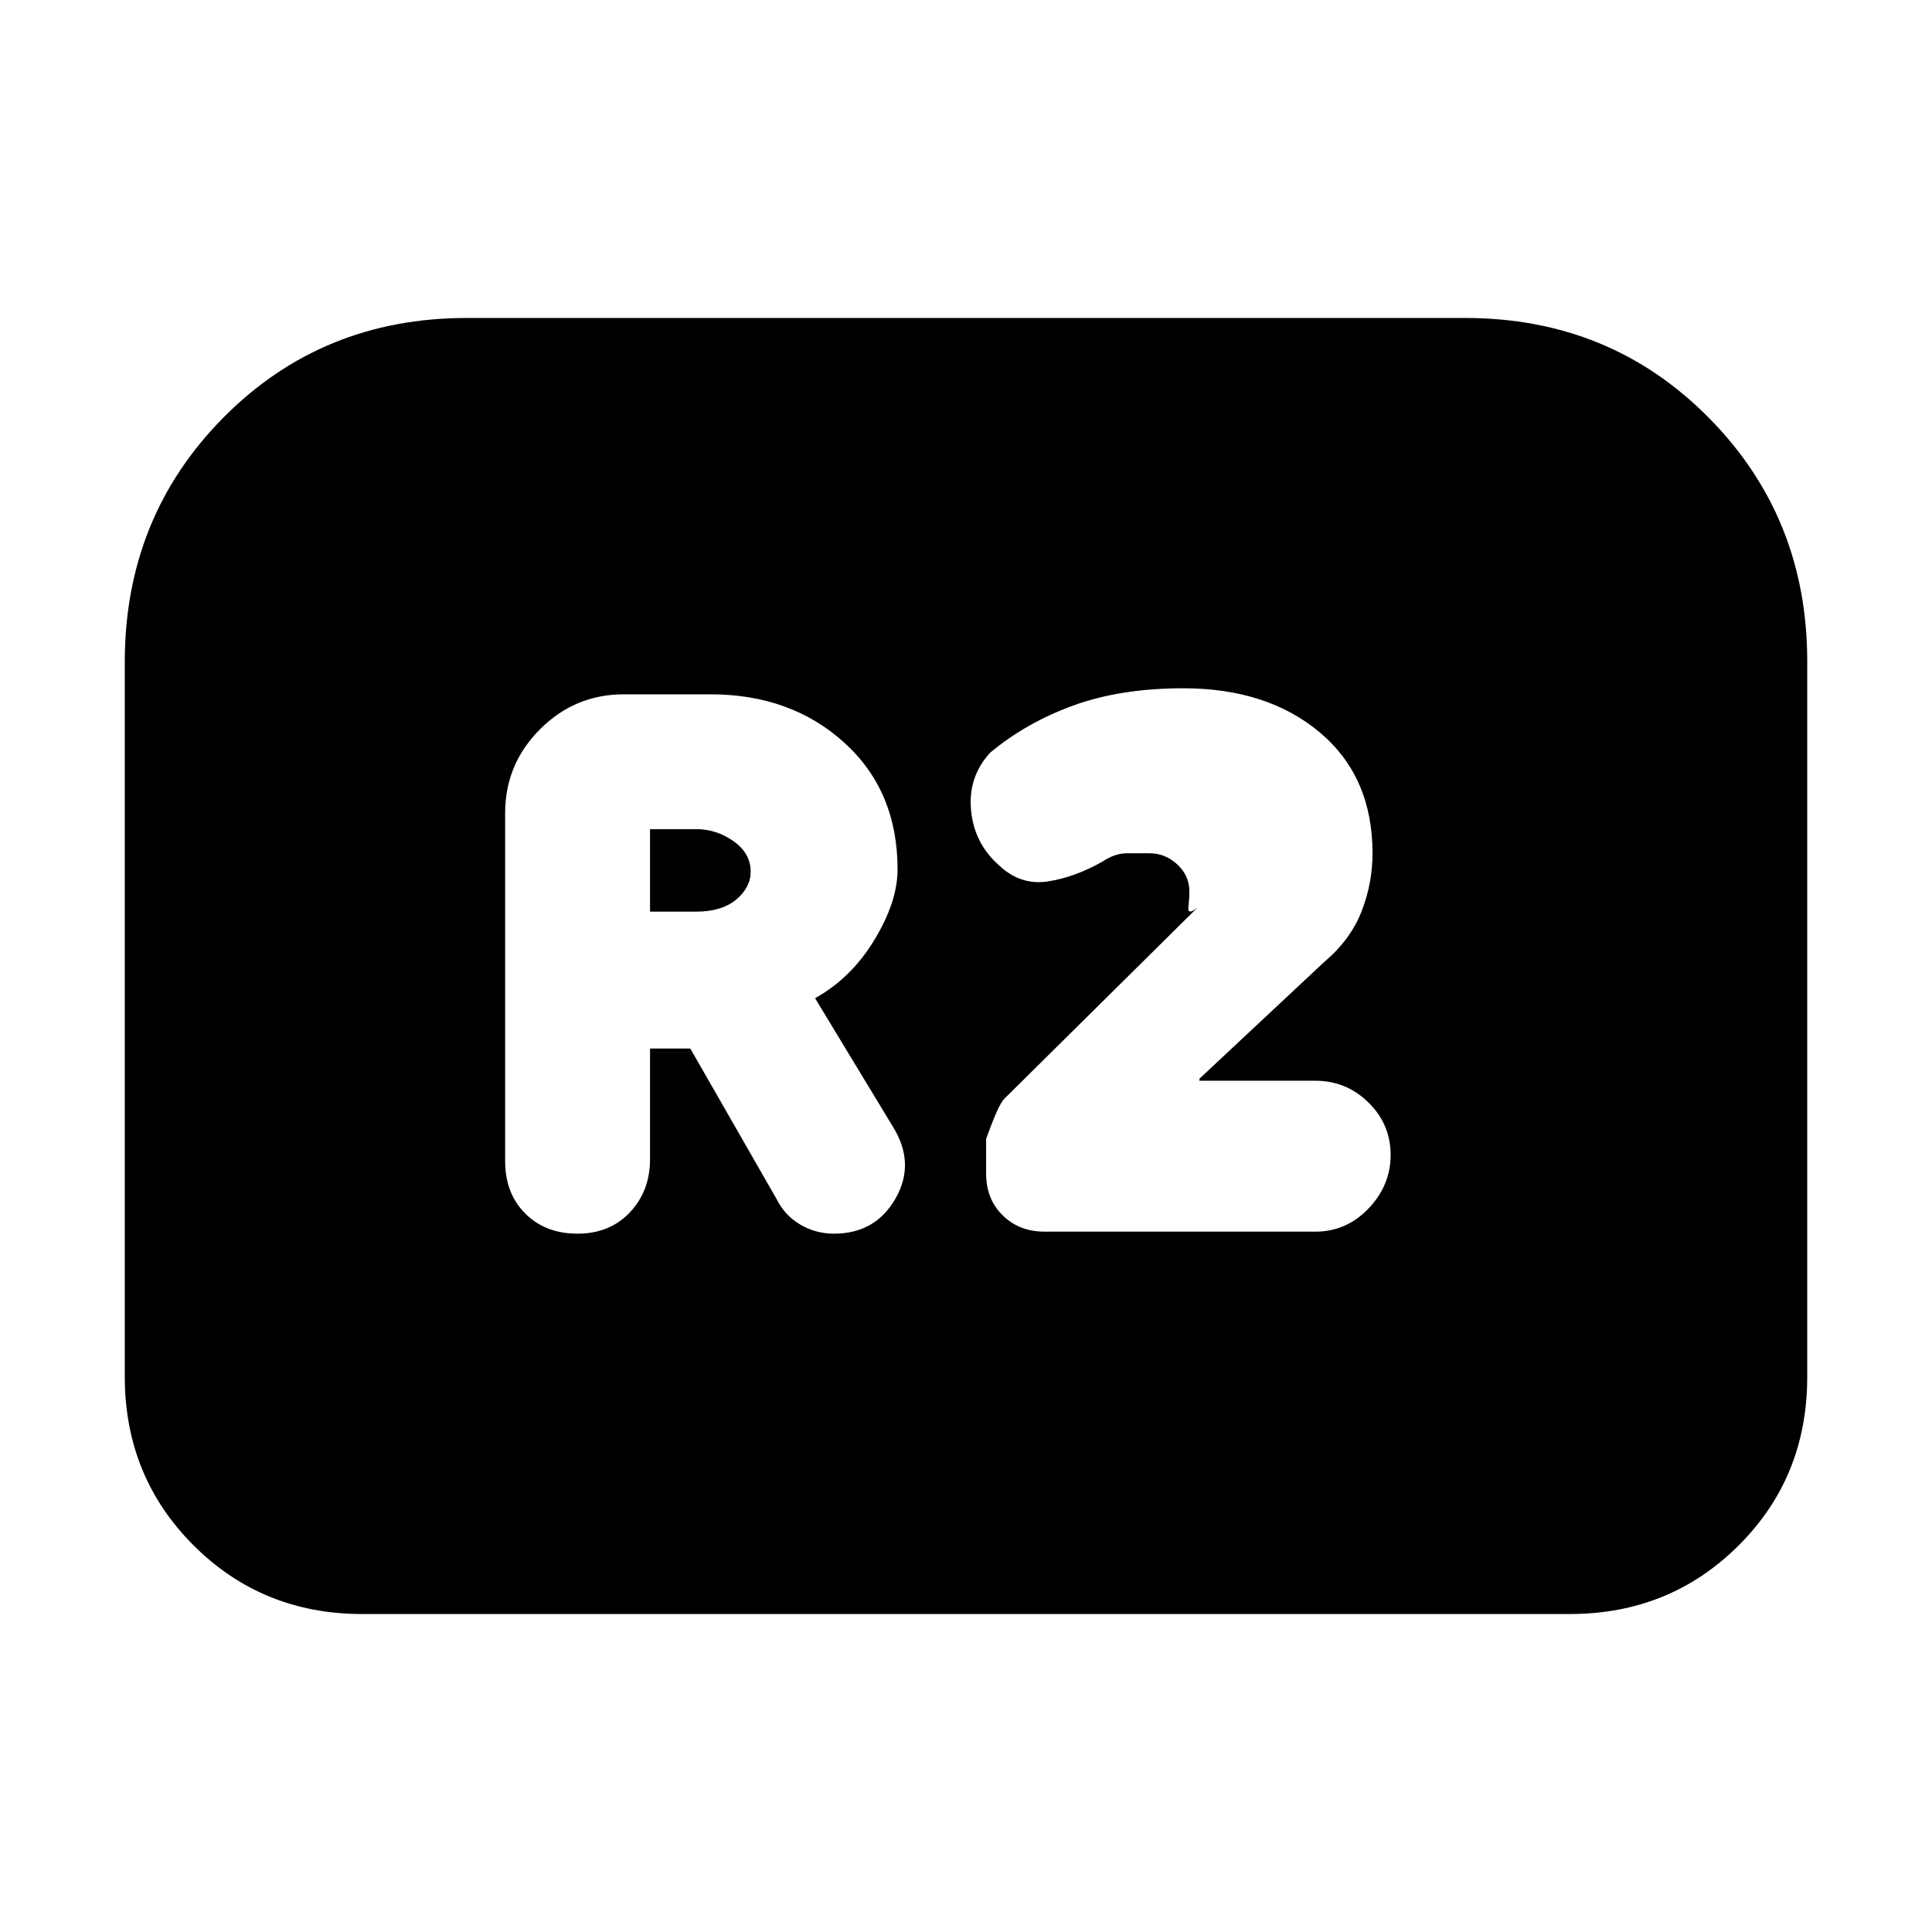 <svg xmlns="http://www.w3.org/2000/svg" height="20" viewBox="0 -960 960 960" width="20"><path d="M287-347q16 0 26-10.61T323-384v-55h20l43 75q4 8 11.67 12.5 7.66 4.5 16.75 4.5Q435-347 445-364.5t-1.36-35.71L405-464q18-10 29.5-29t11.5-35q0-39-26.5-63T353-615h-43q-24.3 0-41.65 17.35Q251-580.3 251-556v173q0 16 10 26t26 10Zm36-160v-41h23q10 0 18.5 6t8.5 15.09q0 7.91-7.2 13.91t-20.02 6H323Zm196 159h134.59q15.42 0 26.42-11.5Q691-371 691-386.17q0-15.16-11.02-26Q668.97-423 653.51-423H596v-1l62-58q13-11 18.5-25t5.5-29q0-38-26.13-60T588-618q-31 0-54.5 8.5T492-586q-11 12-9.5 28.5t13.92 27.5q10.58 10 24.08 8 13.5-2 27.5-10 6-4 12-4h11.29q7.71 0 13.71 5.55 6 5.56 6 13.45 0 3.47-.5 7.73-.5 4.27 4.5.27l-96 95q-3 3-9 20v17.14q0 12.72 8.25 20.79Q506.5-348 519-348ZM62-276v-355q0-72 49-121.5T232-802h496q72 0 121 49.5t49 121.02v355.72Q898-226 863.85-192 829.7-158 780-158H180q-49.7 0-83.85-34.15Q62-226.3 62-276Z"/></svg>
